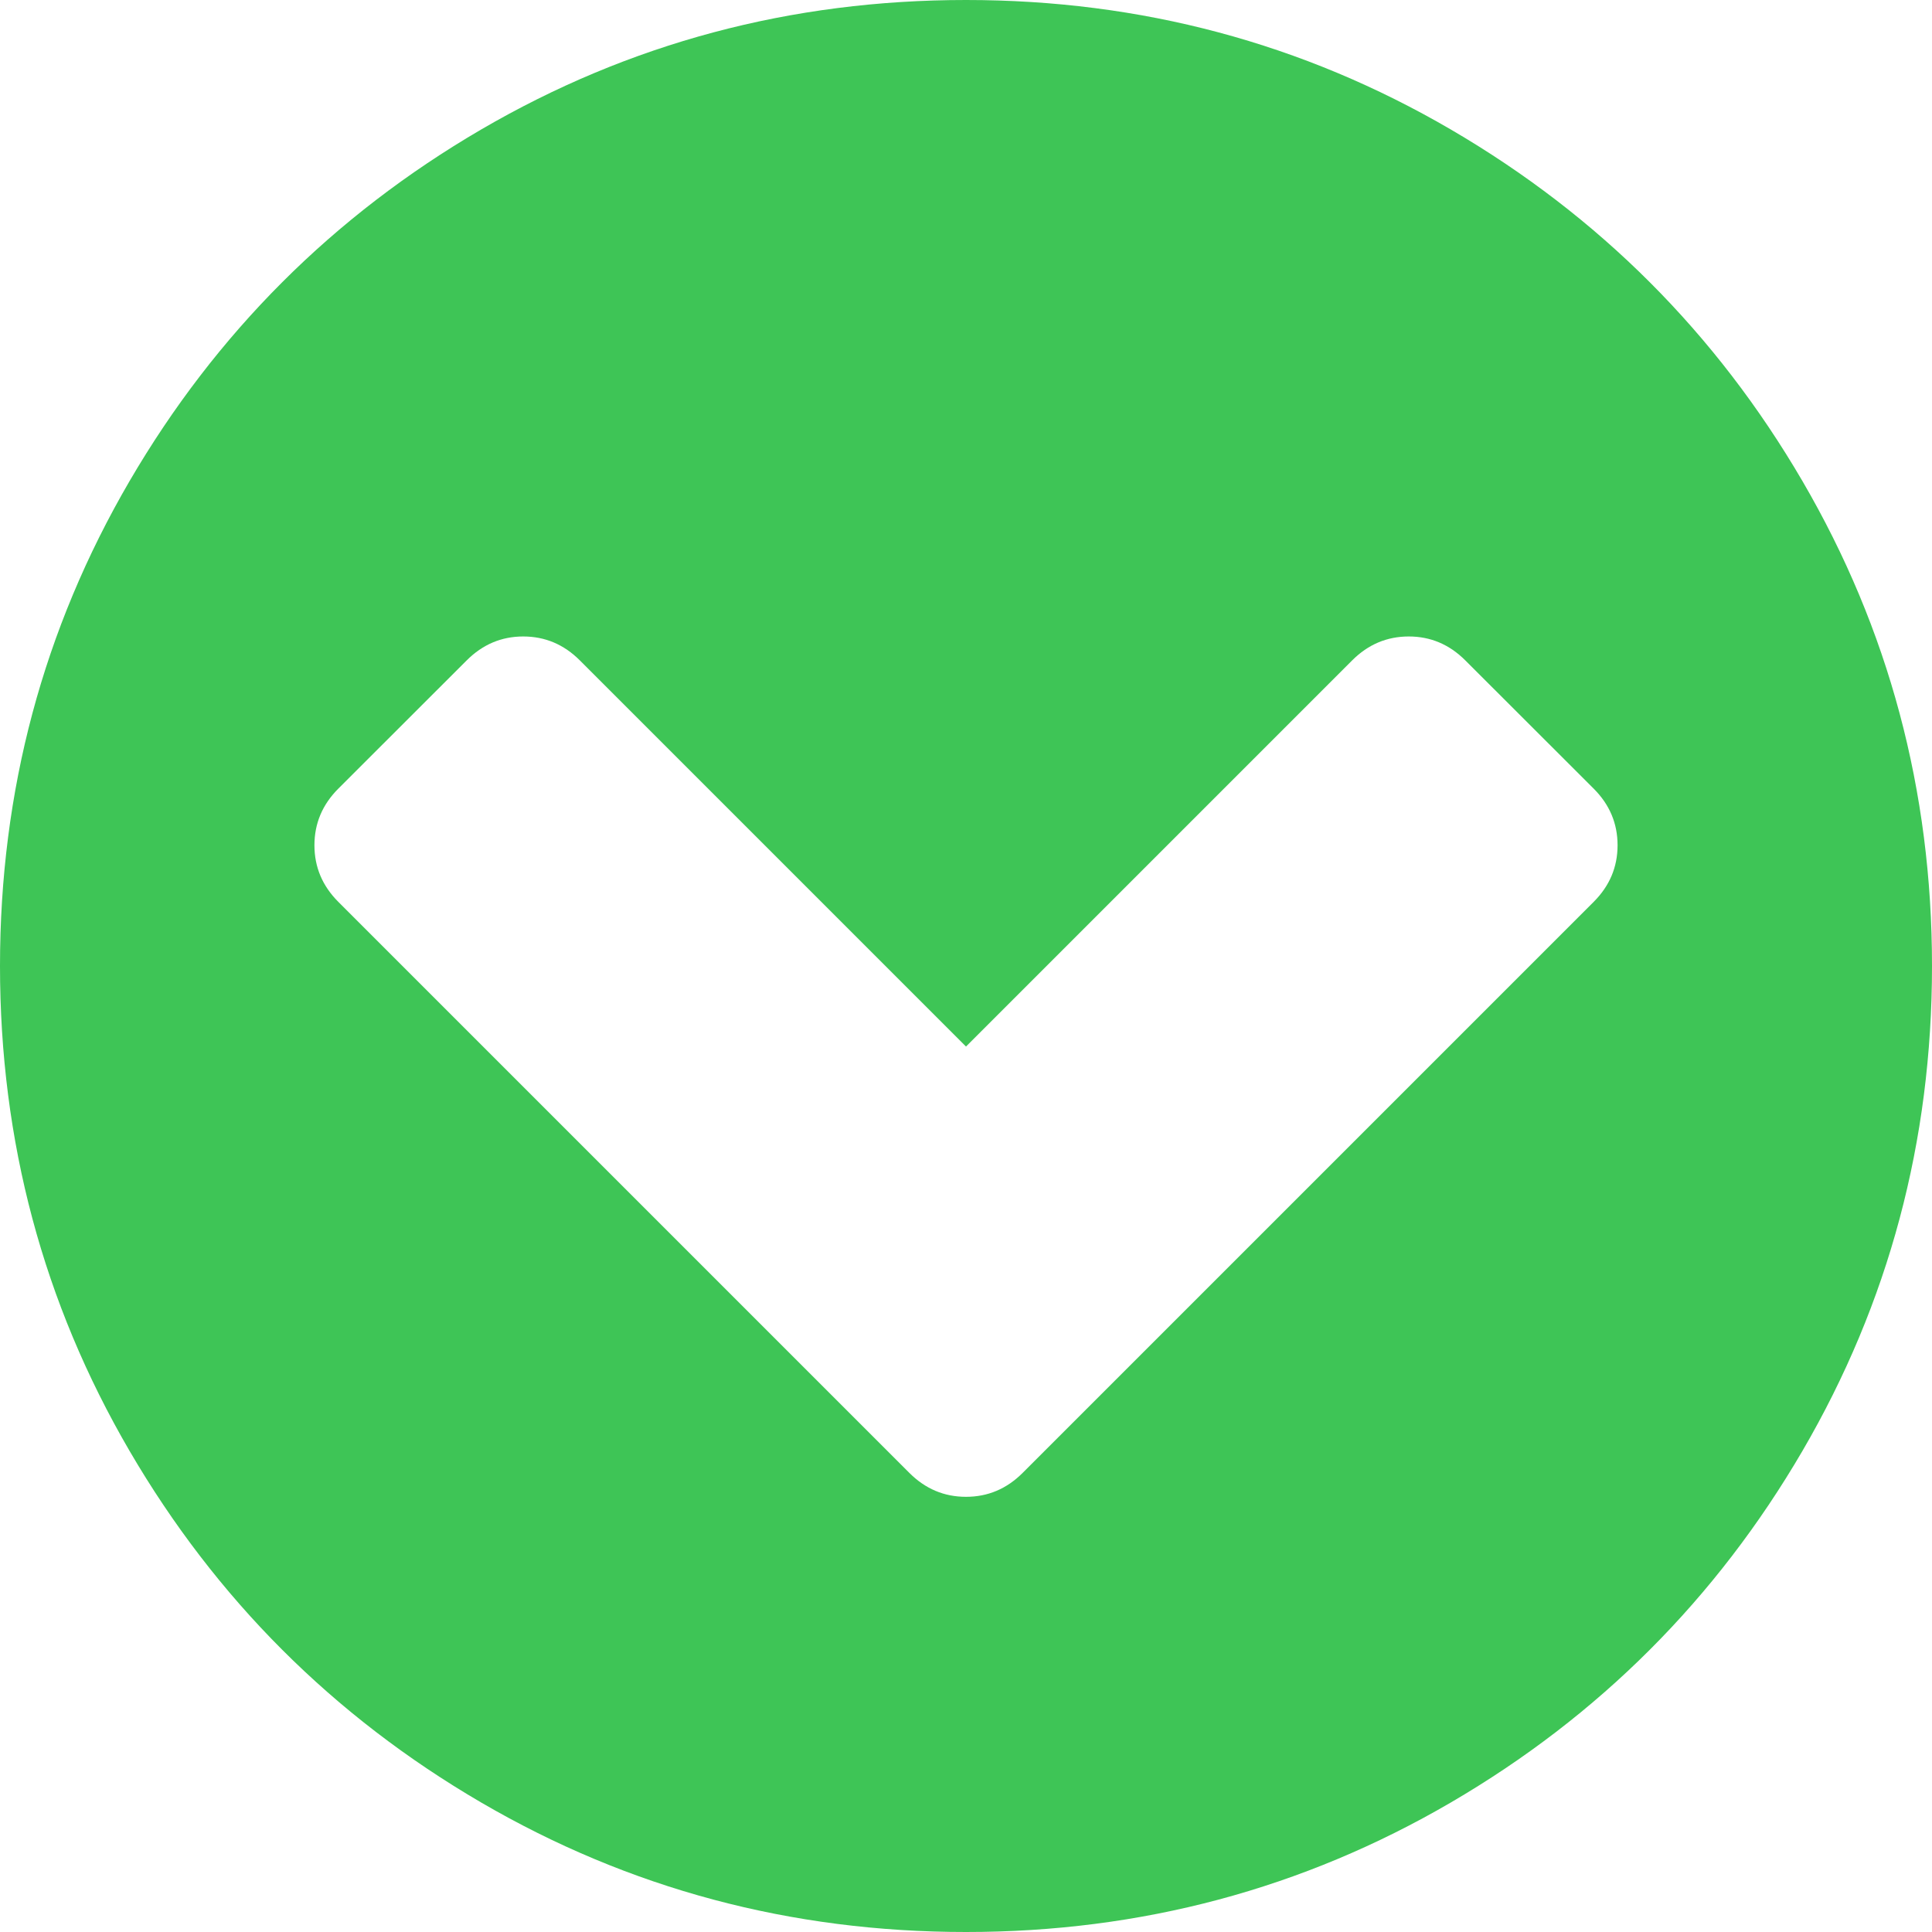 ﻿<?xml version="1.0" encoding="utf-8"?>
<svg version="1.1" xmlns:xlink="http://www.w3.org/1999/xlink" width="16px" height="16px" xmlns="http://www.w3.org/2000/svg">
  <g transform="matrix(1 0 0 1 -605 -262 )">
    <path d="M 8 12.396  C 8.181 12.396  8.337 12.33  8.469 12.198  L 13.198 7.469  C 13.33 7.337  13.396 7.181  13.396 7  C 13.396 6.819  13.33 6.663  13.198 6.531  L 12.135 5.469  C 12.003 5.337  11.847 5.271  11.667 5.271  C 11.486 5.271  11.33 5.337  11.198 5.469  L 8 8.667  L 4.802 5.469  C 4.67 5.337  4.514 5.271  4.333 5.271  C 4.153 5.271  3.997 5.337  3.865 5.469  L 2.802 6.531  C 2.67 6.663  2.604 6.819  2.604 7  C 2.604 7.181  2.67 7.337  2.802 7.469  L 7.531 12.198  C 7.663 12.33  7.819 12.396  8 12.396  Z M 14.927 3.984  C 15.642 5.21  16 6.549  16 8  C 16 9.451  15.642 10.79  14.927 12.016  C 14.212 13.241  13.241 14.212  12.016 14.927  C 10.79 15.642  9.451 16  8 16  C 6.549 16  5.21 15.642  3.984 14.927  C 2.759 14.212  1.788 13.241  1.073 12.016  C 0.358 10.79  0 9.451  0 8  C 0 6.549  0.358 5.21  1.073 3.984  C 1.788 2.759  2.759 1.788  3.984 1.073  C 5.21 0.358  6.549 0  8 0  C 9.451 0  10.79 0.358  12.016 1.073  C 13.241 1.788  14.212 2.759  14.927 3.984  Z " fill-rule="nonzero" fill="#3ec556" stroke="none" transform="matrix(1 0 0 1 605 262 )" />
  </g>
</svg>